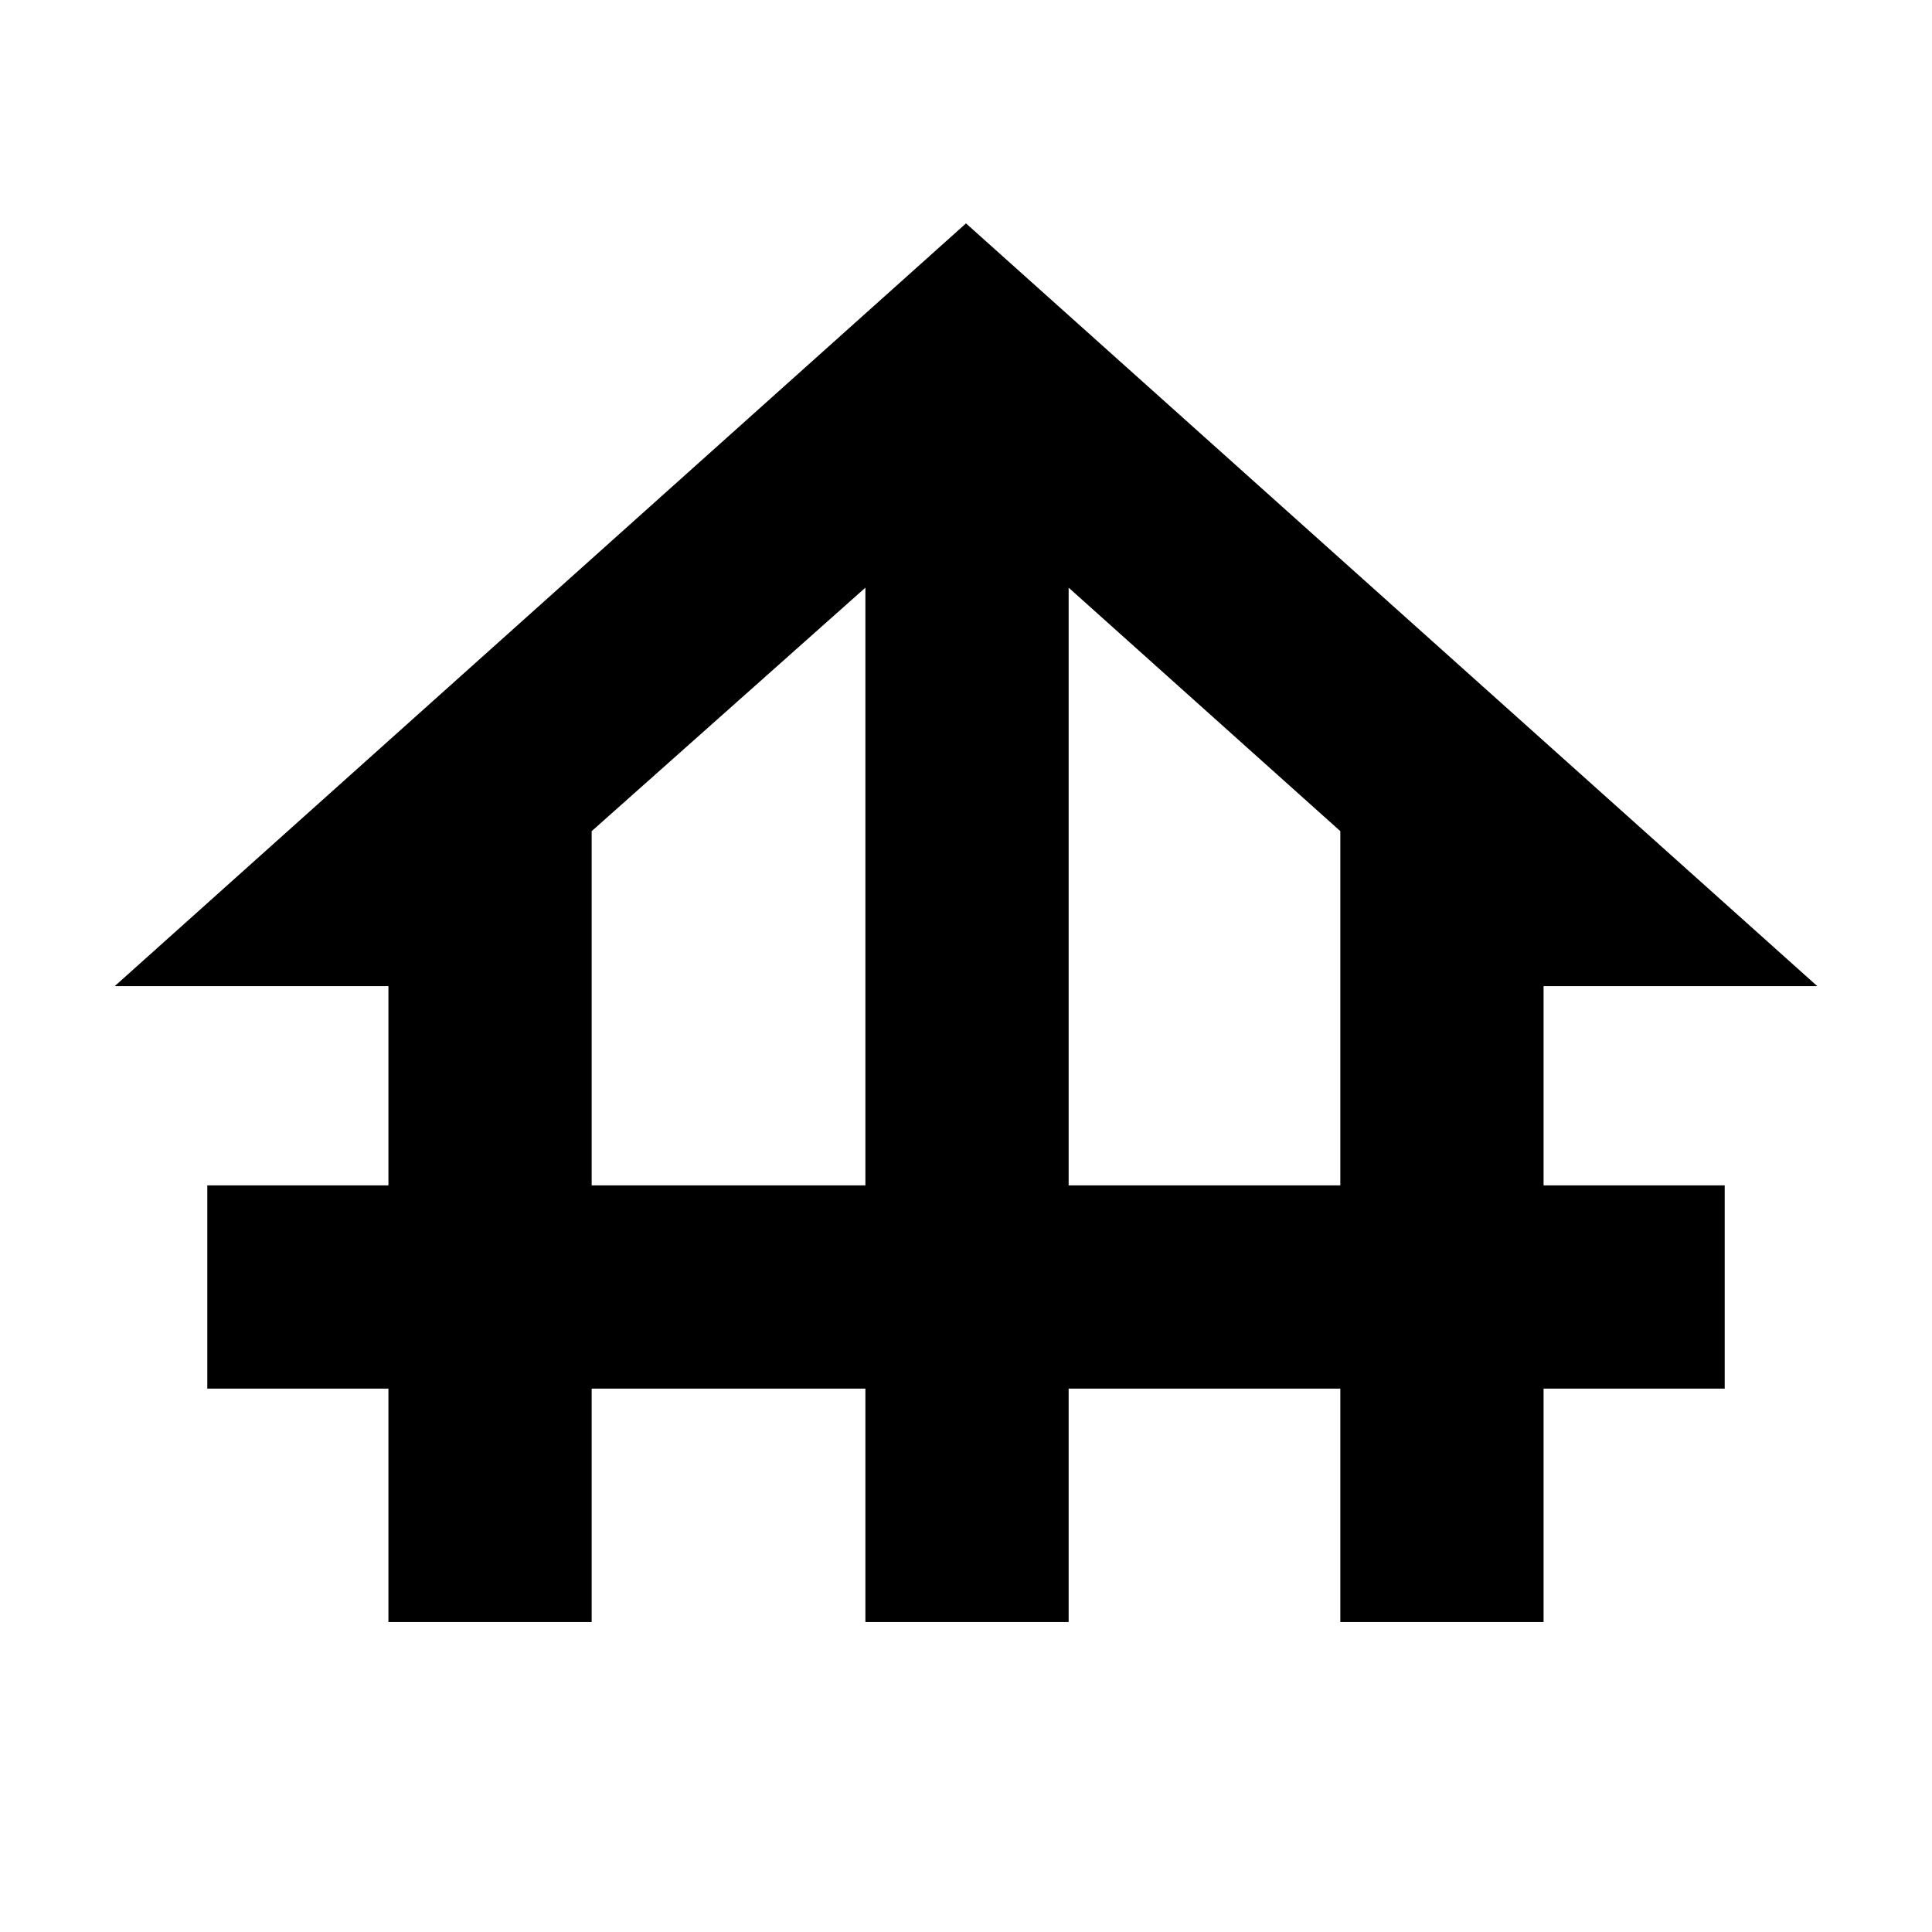 <svg xmlns="http://www.w3.org/2000/svg" height="40" width="40"><path d="M8.042 33.583V28.75H4.292V24.542H8.042V20.417H2.375L20 4.625L37.625 20.417H31.958V24.542H35.708V28.75H31.958V33.583H27.75V28.75H22.125V33.583H17.917V28.75H12.25V33.583ZM12.25 24.542H17.917V12.167L12.25 17.208ZM22.125 24.542H27.75V17.208L22.125 12.167Z"/></svg>